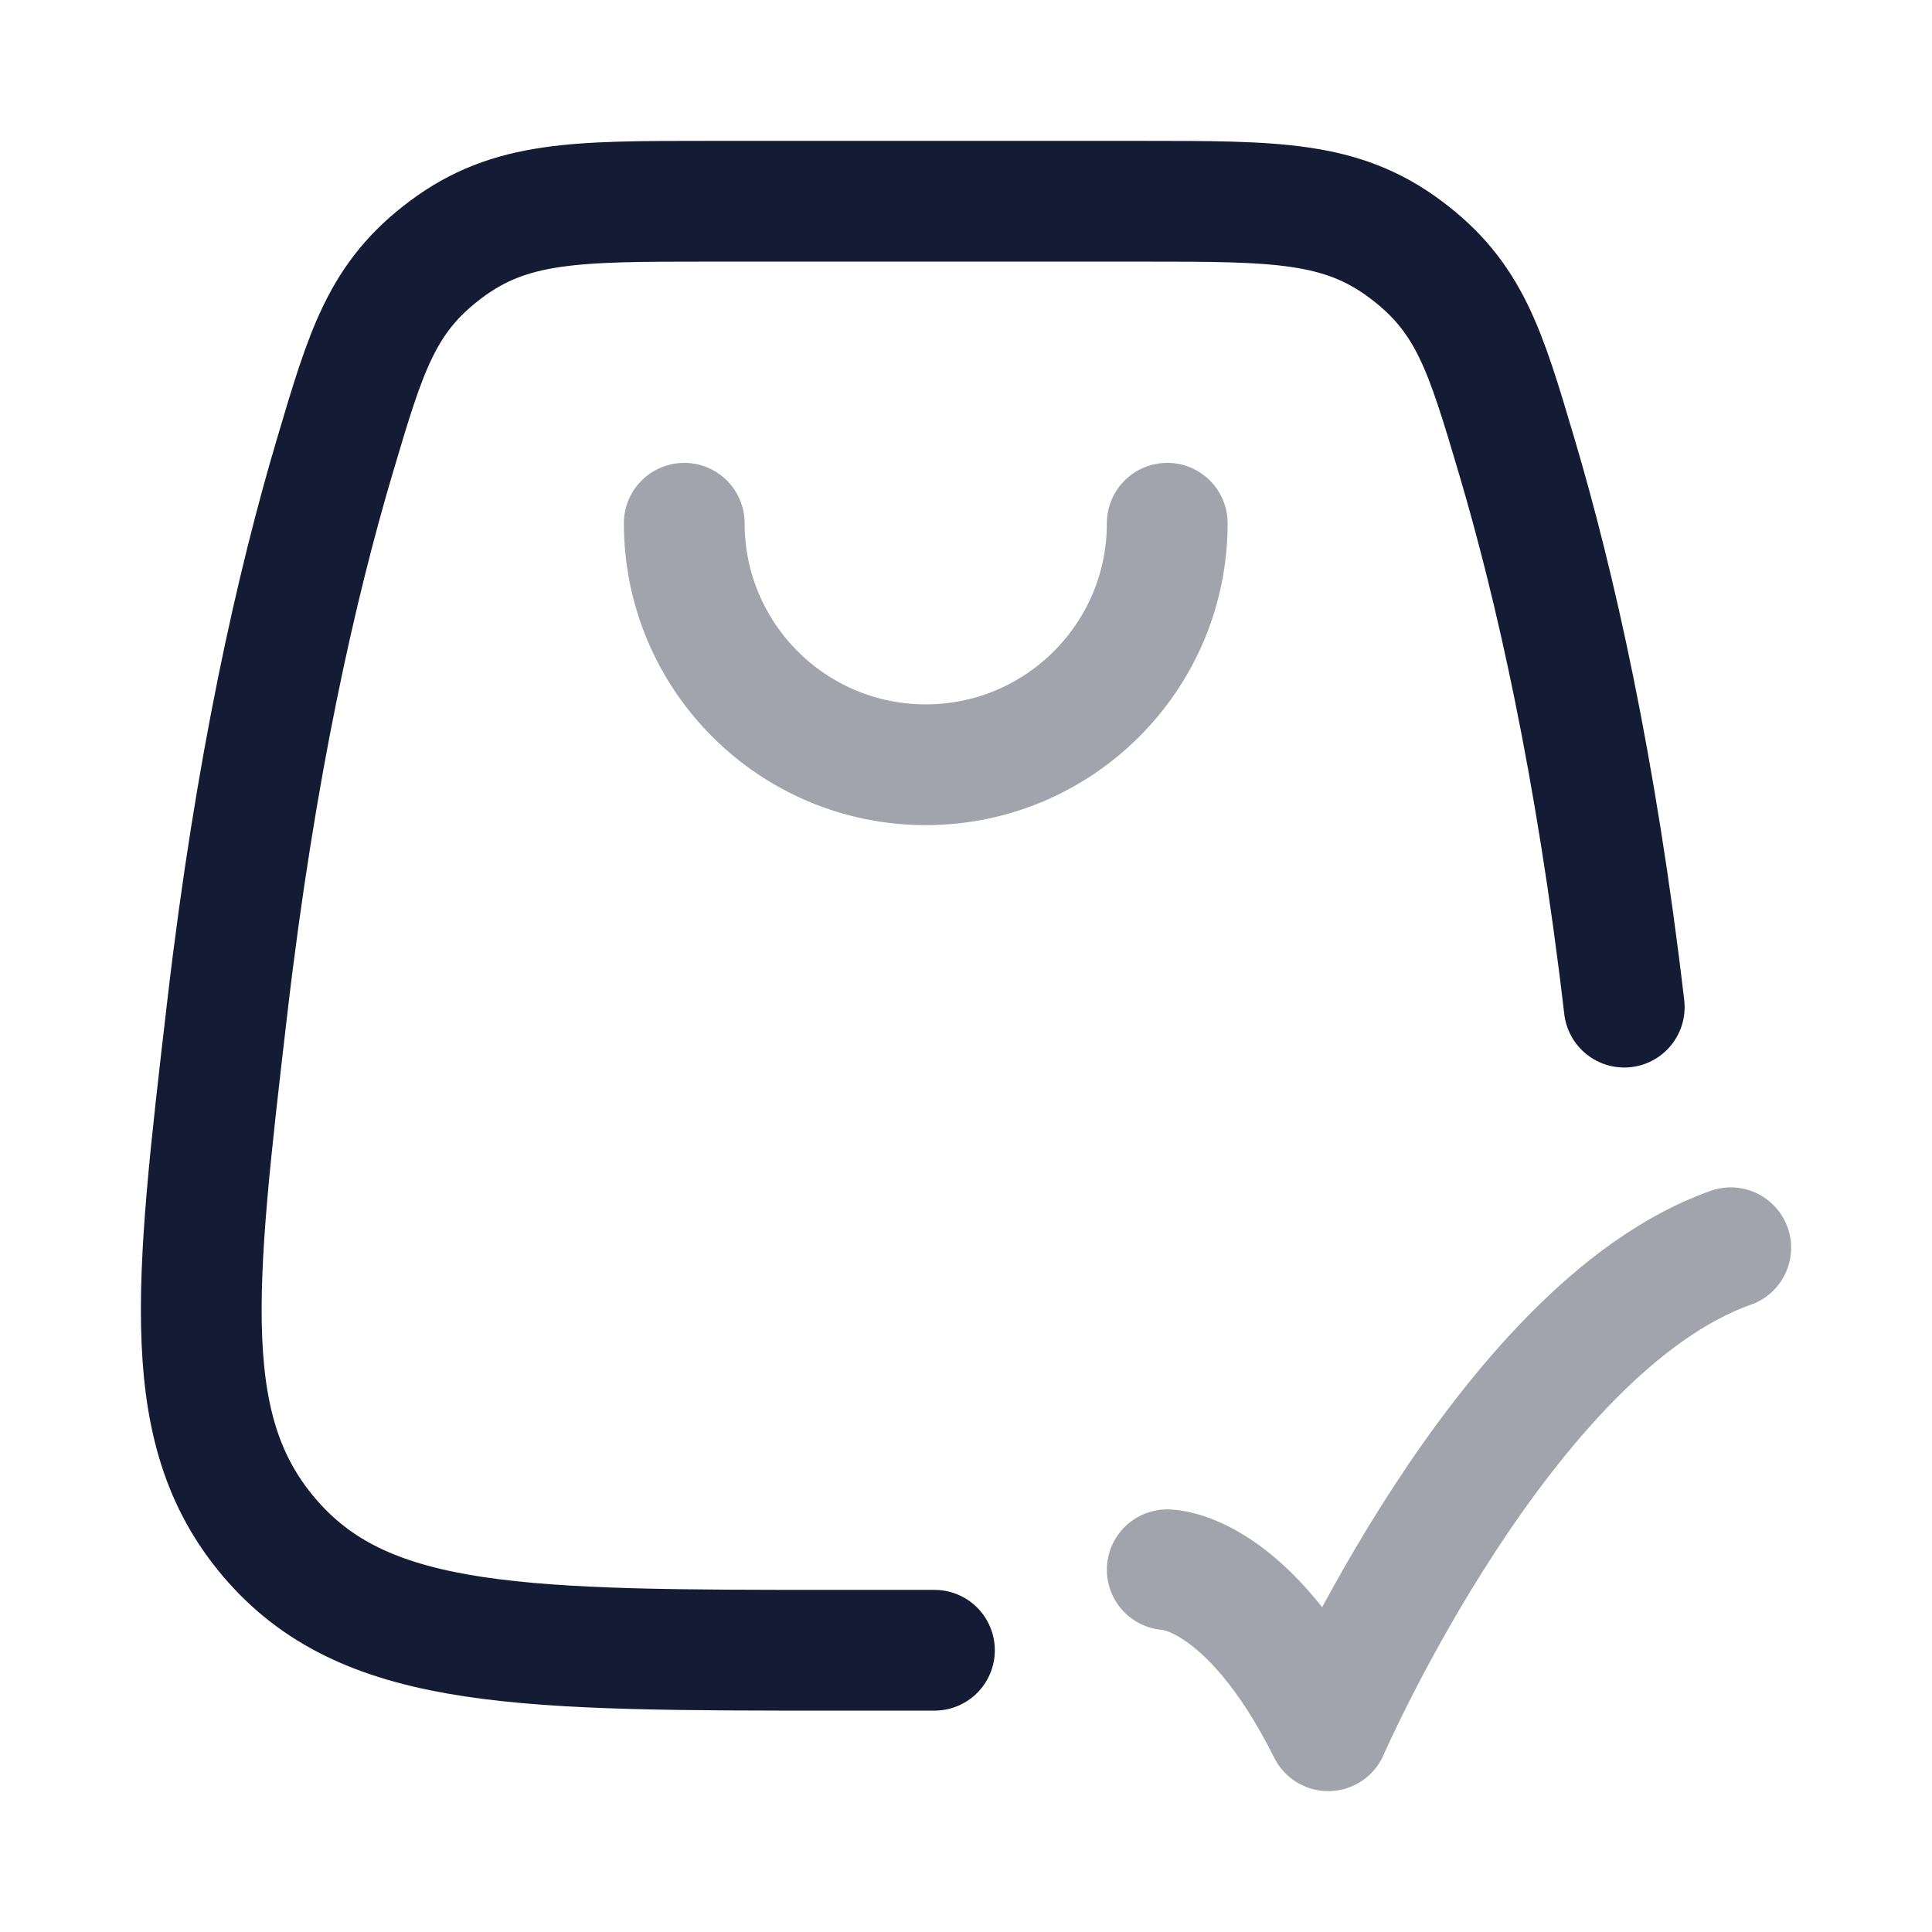 <svg width="24" height="24" viewBox="0 0 24 24" fill="none" xmlns="http://www.w3.org/2000/svg">
<path d="M20.177 12.511C19.826 9.509 19.314 7.258 18.839 5.659C18.45 4.347 18.255 3.691 17.457 3.096C16.659 2.5 15.843 2.5 14.211 2.5H8.789C7.157 2.5 6.341 2.5 5.543 3.096C4.745 3.691 4.55 4.347 4.161 5.659C3.686 7.258 3.174 9.509 2.824 12.511C2.411 16.05 2.204 17.819 3.397 19.159C4.591 20.5 6.524 20.5 10.392 20.5H11.608" stroke="#141B34" stroke-width="1.5" stroke-linecap="round" stroke-linejoin="round"/>
<path opacity="0.4" d="M8.5 6.5C8.5 8.157 9.843 9.5 11.5 9.5C13.157 9.5 14.5 8.157 14.5 6.5" stroke="#141B34" stroke-width="1.5" stroke-linecap="round" stroke-linejoin="round"/>
<path opacity="0.4" d="M14.5 19.5C14.5 19.5 15.5 19.5 16.5 21.5C16.5 21.5 18.677 16.5 21.5 15.5" stroke="#141B34" stroke-width="1.5" stroke-linecap="round" stroke-linejoin="round"/>
</svg>
